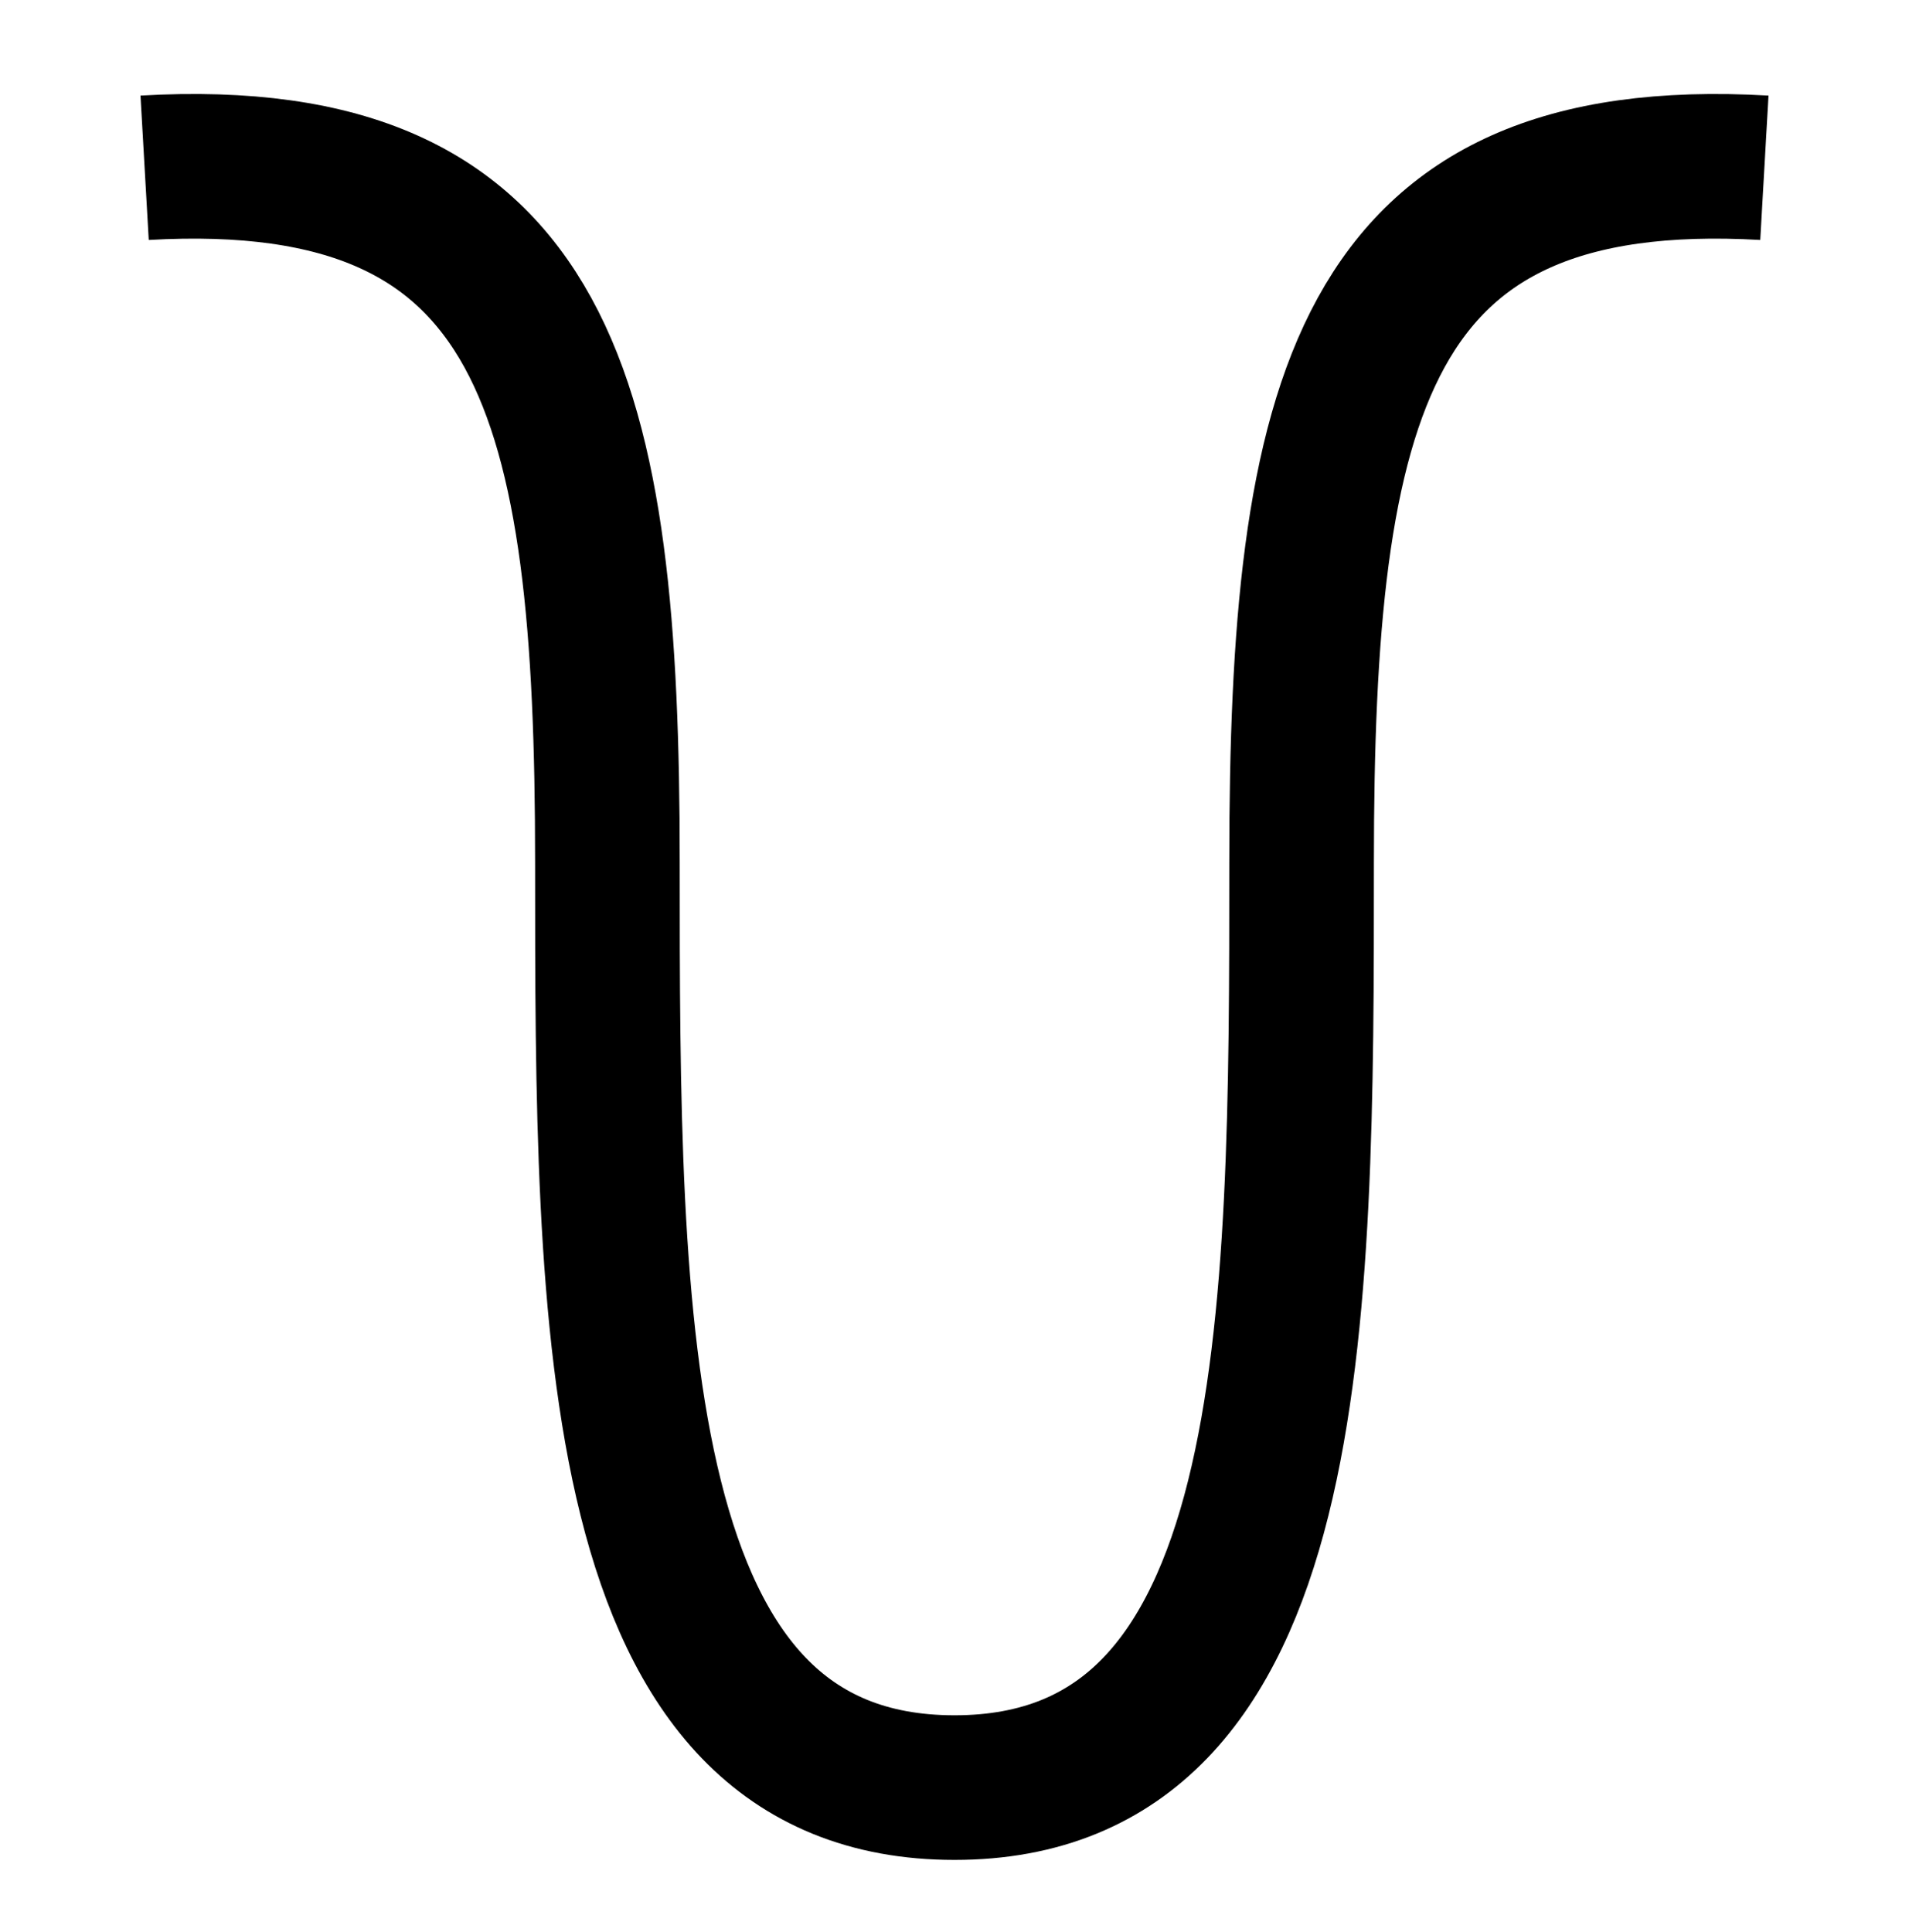 <?xml version="1.0"?><svg fill="transparent" viewBox="-82.5 -84.5 165 167" width="165px" height="167px" xmlns="http://www.w3.org/2000/svg"><path stroke="black" fill="none" stroke-width="12.5" d="M -70 -70 C  -35 -72,  -30 -50,  -30 -10 C  -30 30,  -30 70,  0 70 C  30 70,  30 30,  30 -10 C  30 -50,  35 -72,  70 -70 "/></svg>